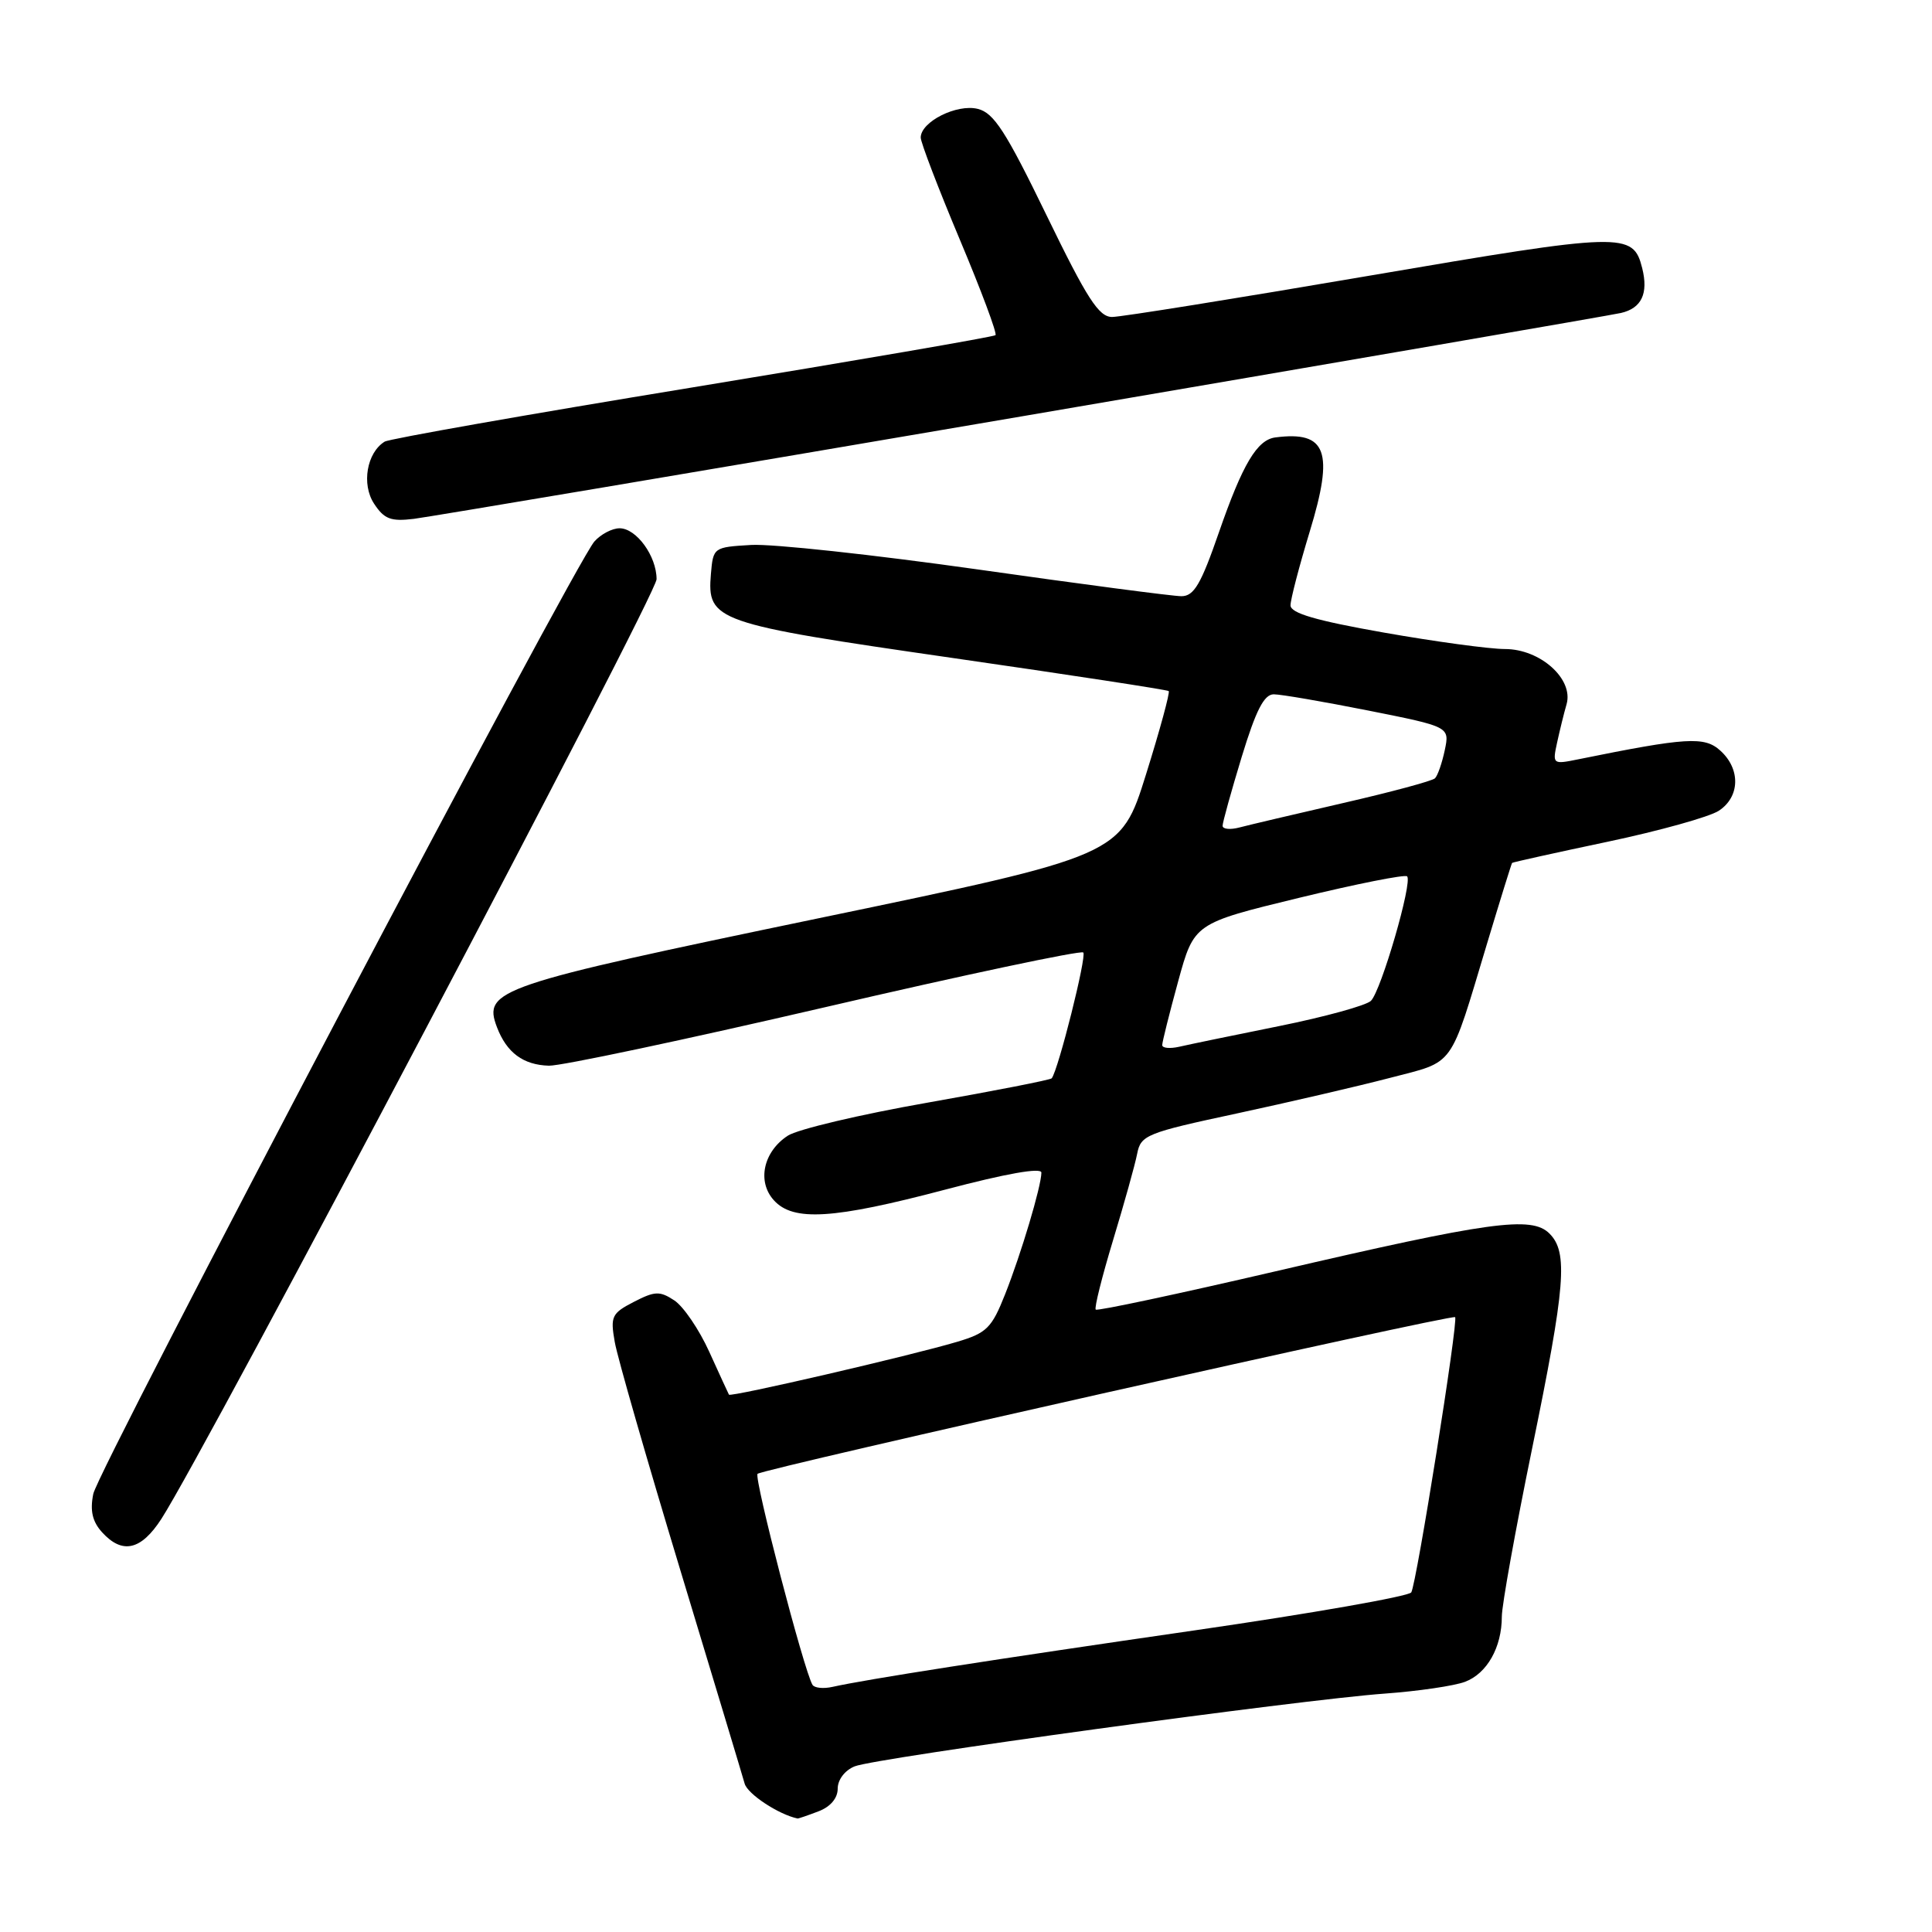 <?xml version="1.0" encoding="UTF-8" standalone="no"?>
<!DOCTYPE svg PUBLIC "-//W3C//DTD SVG 1.1//EN" "http://www.w3.org/Graphics/SVG/1.1/DTD/svg11.dtd" >
<svg xmlns="http://www.w3.org/2000/svg" xmlns:xlink="http://www.w3.org/1999/xlink" version="1.1" viewBox="0 0 256 256">
 <g >
 <path fill="currentColor"
d=" M 108.43 240.02 C 110.03 239.42 111.00 238.28 111.00 237.00 C 111.00 235.82 111.95 234.57 113.25 234.05 C 115.98 232.94 172.32 225.21 183.50 224.41 C 187.90 224.09 192.68 223.39 194.12 222.85 C 197.04 221.75 199.00 218.28 199.00 214.20 C 199.00 212.71 200.80 202.72 203.00 192.00 C 207.45 170.32 207.80 165.94 205.31 163.45 C 202.94 161.08 197.46 161.84 169.04 168.45 C 156.13 171.45 145.40 173.74 145.19 173.53 C 144.98 173.32 146.02 169.18 147.49 164.32 C 148.96 159.47 150.40 154.32 150.68 152.88 C 151.16 150.41 151.89 150.11 163.84 147.55 C 170.80 146.05 179.95 143.93 184.16 142.83 C 192.89 140.55 192.00 141.78 197.05 125.00 C 198.79 119.22 200.28 114.43 200.36 114.34 C 200.44 114.25 206.12 112.99 213.00 111.54 C 219.88 110.09 226.51 108.24 227.75 107.43 C 230.56 105.59 230.66 101.90 227.95 99.46 C 225.85 97.55 223.49 97.70 209.09 100.62 C 205.75 101.30 205.70 101.26 206.32 98.41 C 206.67 96.81 207.23 94.51 207.58 93.31 C 208.53 89.97 204.09 86.00 199.41 86.00 C 197.39 86.00 190.17 85.02 183.37 83.82 C 174.35 82.23 171.00 81.25 171.00 80.21 C 171.00 79.43 172.15 75.03 173.55 70.42 C 176.79 59.81 175.79 57.08 169.00 57.96 C 166.57 58.27 164.65 61.50 161.52 70.52 C 159.13 77.43 158.21 79.00 156.54 79.00 C 155.42 79.00 143.26 77.40 129.53 75.45 C 115.80 73.51 102.30 72.04 99.53 72.21 C 94.55 72.50 94.50 72.54 94.20 76.05 C 93.68 82.28 94.68 82.63 126.12 87.17 C 141.73 89.42 154.66 91.40 154.86 91.57 C 155.05 91.74 153.70 96.71 151.85 102.62 C 148.49 113.36 148.49 113.36 108.54 121.66 C 65.79 130.55 63.97 131.16 65.85 136.11 C 67.14 139.49 69.33 141.11 72.73 141.21 C 74.31 141.26 90.76 137.77 109.29 133.47 C 127.82 129.16 143.23 125.90 143.54 126.21 C 144.02 126.69 140.25 141.70 139.36 142.88 C 139.20 143.09 131.79 144.54 122.89 146.11 C 114.00 147.67 105.66 149.64 104.38 150.49 C 101.14 152.61 100.29 156.56 102.54 159.04 C 105.10 161.88 110.40 161.55 125.25 157.63 C 133.31 155.50 138.00 154.67 137.99 155.38 C 137.97 157.21 135.31 166.12 133.18 171.50 C 131.41 175.97 130.74 176.63 126.85 177.79 C 120.68 179.63 96.80 185.16 96.59 184.80 C 96.50 184.63 95.32 182.08 93.98 179.12 C 92.64 176.16 90.55 173.10 89.35 172.31 C 87.42 171.04 86.77 171.07 83.98 172.51 C 81.05 174.02 80.86 174.44 81.46 177.83 C 81.81 179.85 85.72 193.43 90.13 208.00 C 94.54 222.57 98.39 235.33 98.67 236.34 C 99.06 237.72 103.16 240.43 105.68 240.96 C 105.79 240.98 107.02 240.56 108.43 240.02 Z  M 21.39 201.25 C 27.33 192.03 87.00 78.80 87.00 76.75 C 87.00 73.68 84.32 70.00 82.10 70.00 C 81.11 70.00 79.61 70.79 78.76 71.75 C 76.12 74.73 13.02 194.65 12.36 197.95 C 11.91 200.18 12.24 201.61 13.52 203.03 C 16.21 205.99 18.69 205.43 21.39 201.25 Z  M 135.50 55.15 C 177.85 47.91 213.53 41.76 214.79 41.47 C 217.52 40.84 218.44 38.89 217.60 35.53 C 216.39 30.73 215.19 30.77 181.40 36.54 C 163.85 39.54 148.54 42.00 147.36 42.00 C 145.60 42.00 144.05 39.60 138.68 28.54 C 133.28 17.42 131.70 14.96 129.57 14.43 C 126.79 13.73 122.00 16.13 122.00 18.23 C 122.00 18.87 124.32 24.94 127.16 31.70 C 130.01 38.47 132.14 44.18 131.91 44.41 C 131.69 44.63 113.62 47.74 91.78 51.33 C 69.93 54.91 51.56 58.15 50.97 58.52 C 48.60 59.98 47.88 64.17 49.56 66.73 C 50.91 68.79 51.78 69.12 54.84 68.75 C 56.85 68.50 93.15 62.38 135.50 55.15 Z  M 107.66 223.25 C 106.54 221.42 99.87 195.80 100.38 195.29 C 101.03 194.64 192.34 174.13 192.81 174.53 C 193.27 174.91 187.70 209.87 187.00 211.00 C 186.68 211.52 173.83 213.78 158.45 216.01 C 131.30 219.94 114.79 222.52 110.31 223.52 C 109.11 223.79 107.92 223.67 107.66 223.25 Z  M 154.00 138.48 C 154.00 138.07 154.95 134.28 156.11 130.04 C 158.22 122.35 158.22 122.35 172.08 118.98 C 179.71 117.13 186.17 115.84 186.45 116.12 C 187.20 116.86 183.00 131.32 181.65 132.62 C 181.02 133.23 175.55 134.74 169.50 135.96 C 163.45 137.18 157.49 138.41 156.25 138.70 C 155.01 138.98 154.00 138.88 154.00 138.48 Z  M 162.00 109.42 C 162.00 108.97 163.14 104.87 164.53 100.30 C 166.42 94.10 167.50 92.00 168.78 92.00 C 169.73 92.00 175.36 92.97 181.30 94.15 C 192.09 96.30 192.09 96.30 191.44 99.40 C 191.08 101.10 190.50 102.78 190.14 103.13 C 189.79 103.48 184.32 104.95 178.00 106.40 C 171.68 107.86 165.49 109.31 164.25 109.64 C 163.01 109.97 162.00 109.87 162.00 109.42 Z "/>
</g>
</svg>